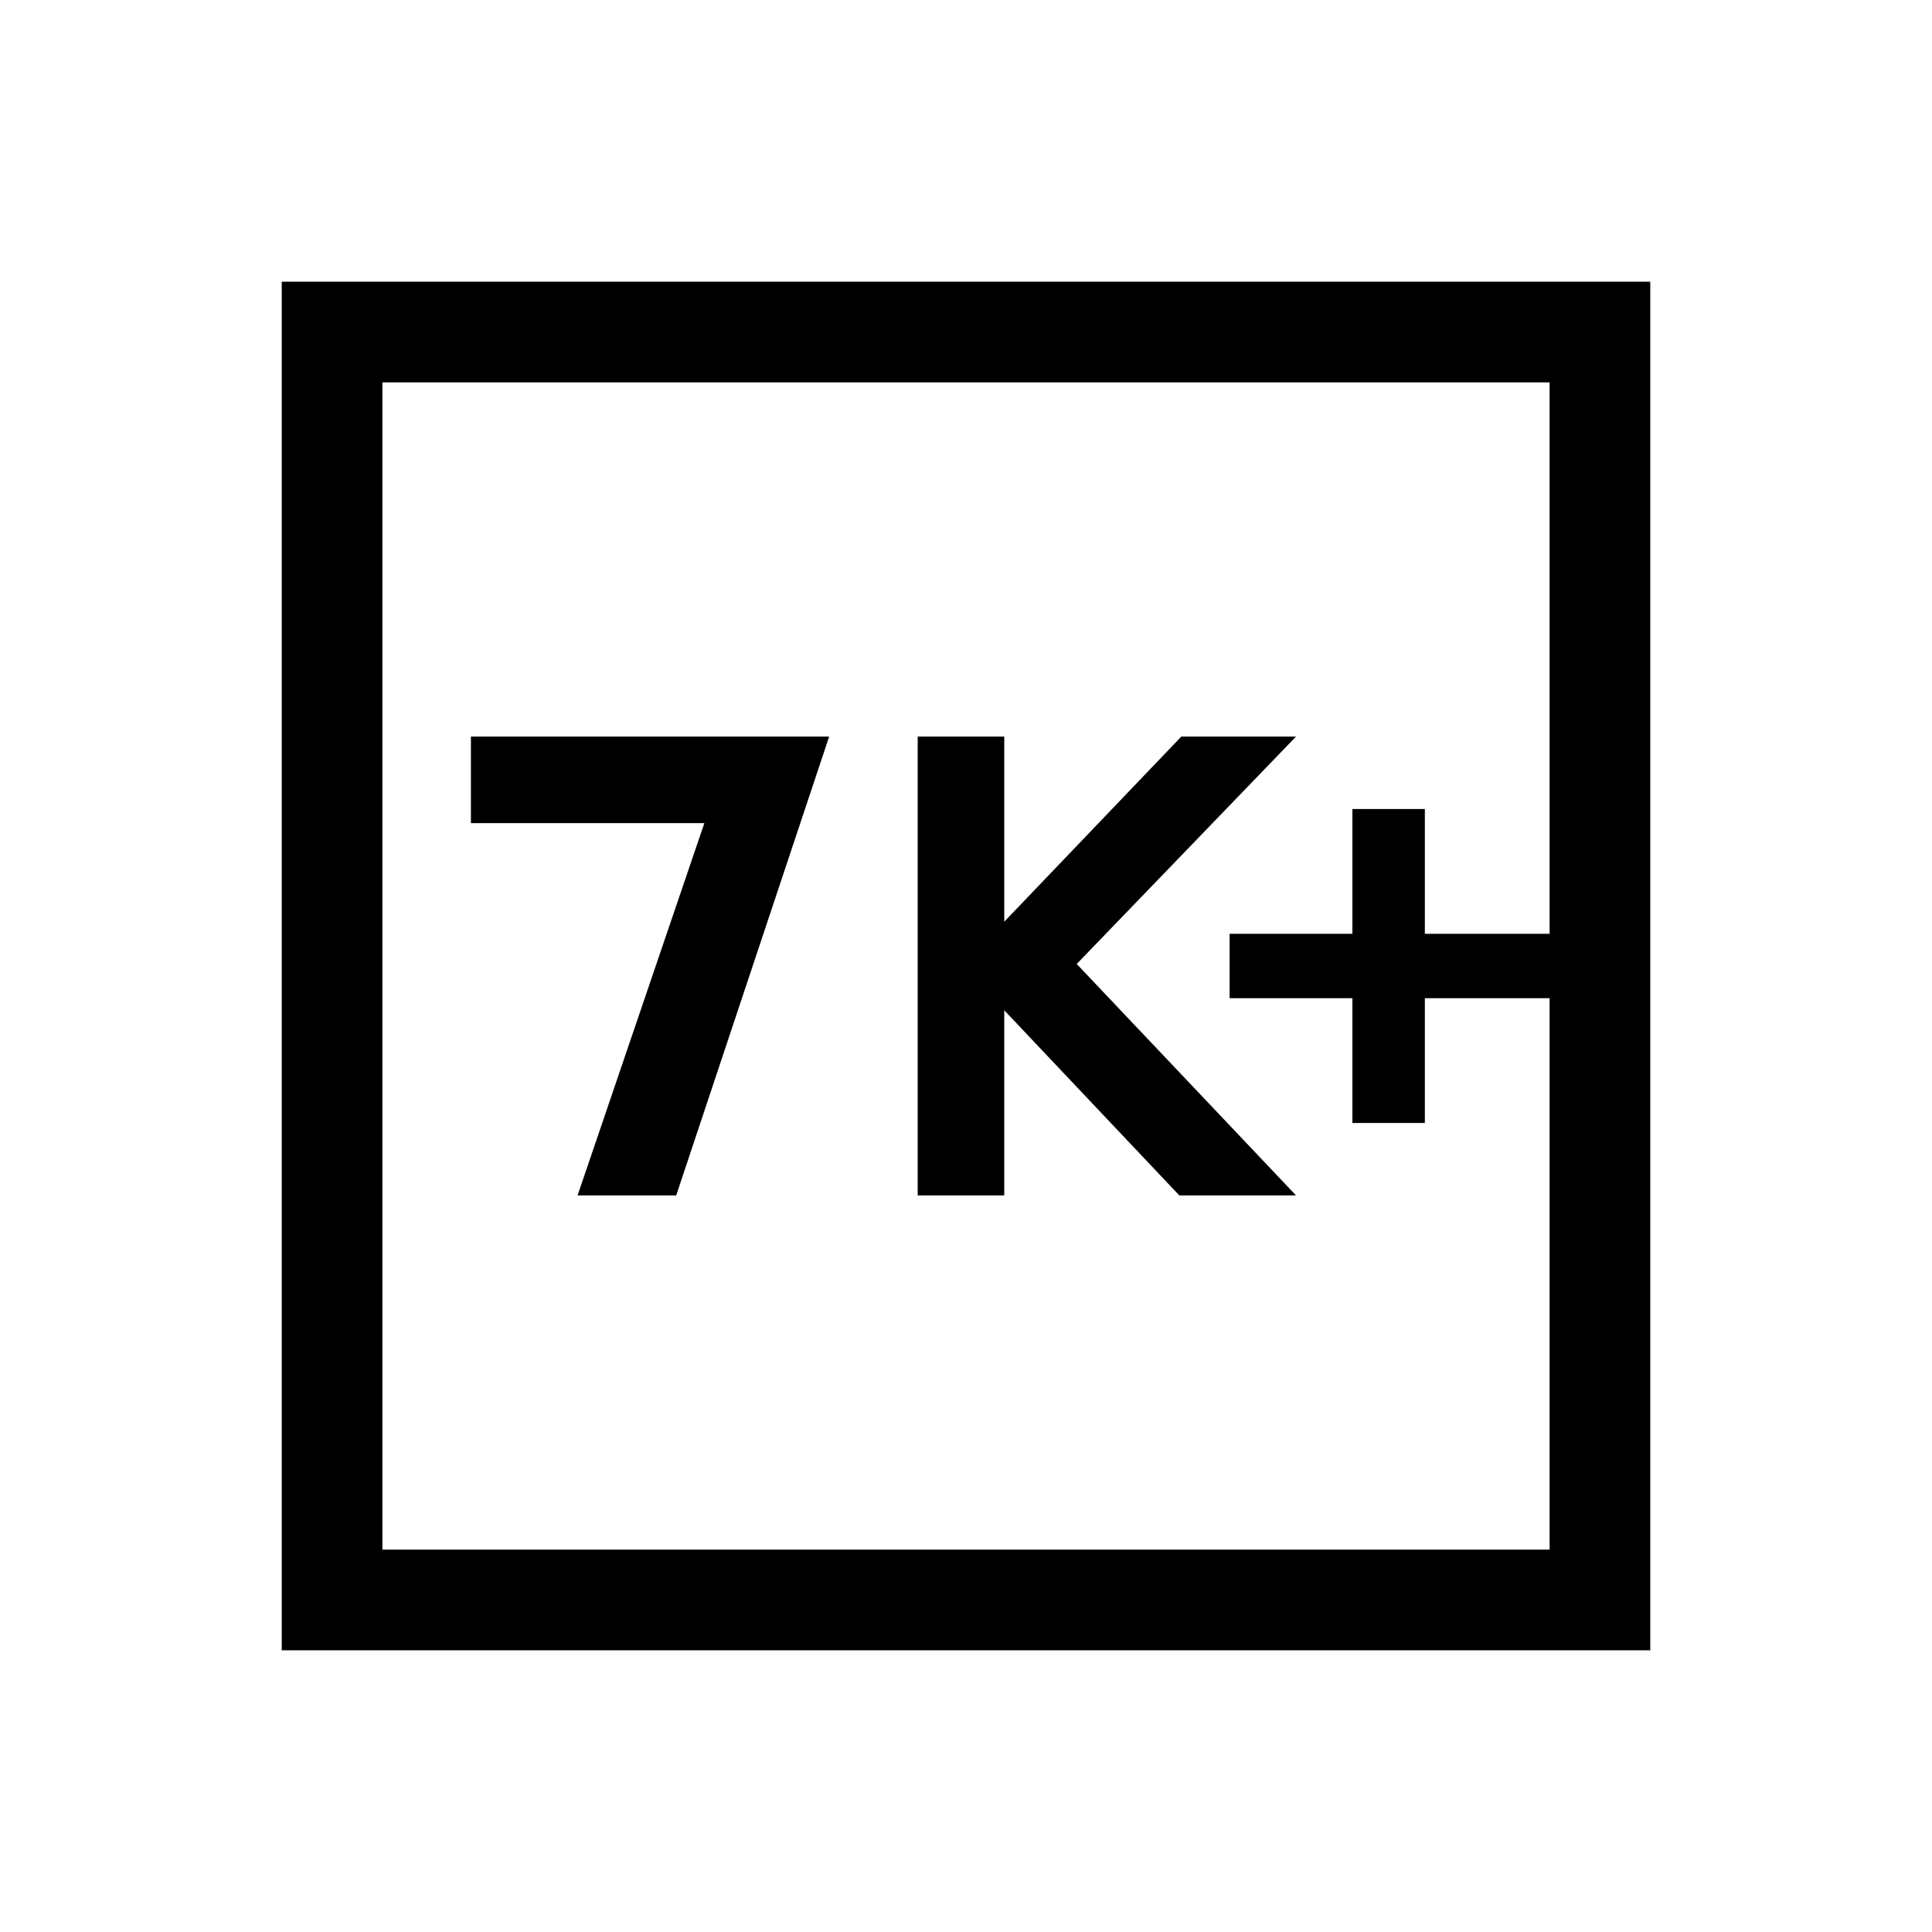<svg xmlns="http://www.w3.org/2000/svg" viewBox="0 0 40 40"><path d="M28 23.25h1.5v-2.583h2.583v-1.334H29.5V16.75H28v2.583h-2.542v1.334H28Zm-9 1.5h1.792v-3.833l3.625 3.833h2.416l-4.541-4.792 4.541-4.708h-2.375l-3.666 3.833V15.25H19Zm-7.042 0H14l3.167-9.5H9.75v1.792h4.833Zm-6.125 9.417V5.833h28.334v28.334Zm2.084-2.084h24.166V7.917H7.917Zm0 0V7.917v24.166Z"/></svg>